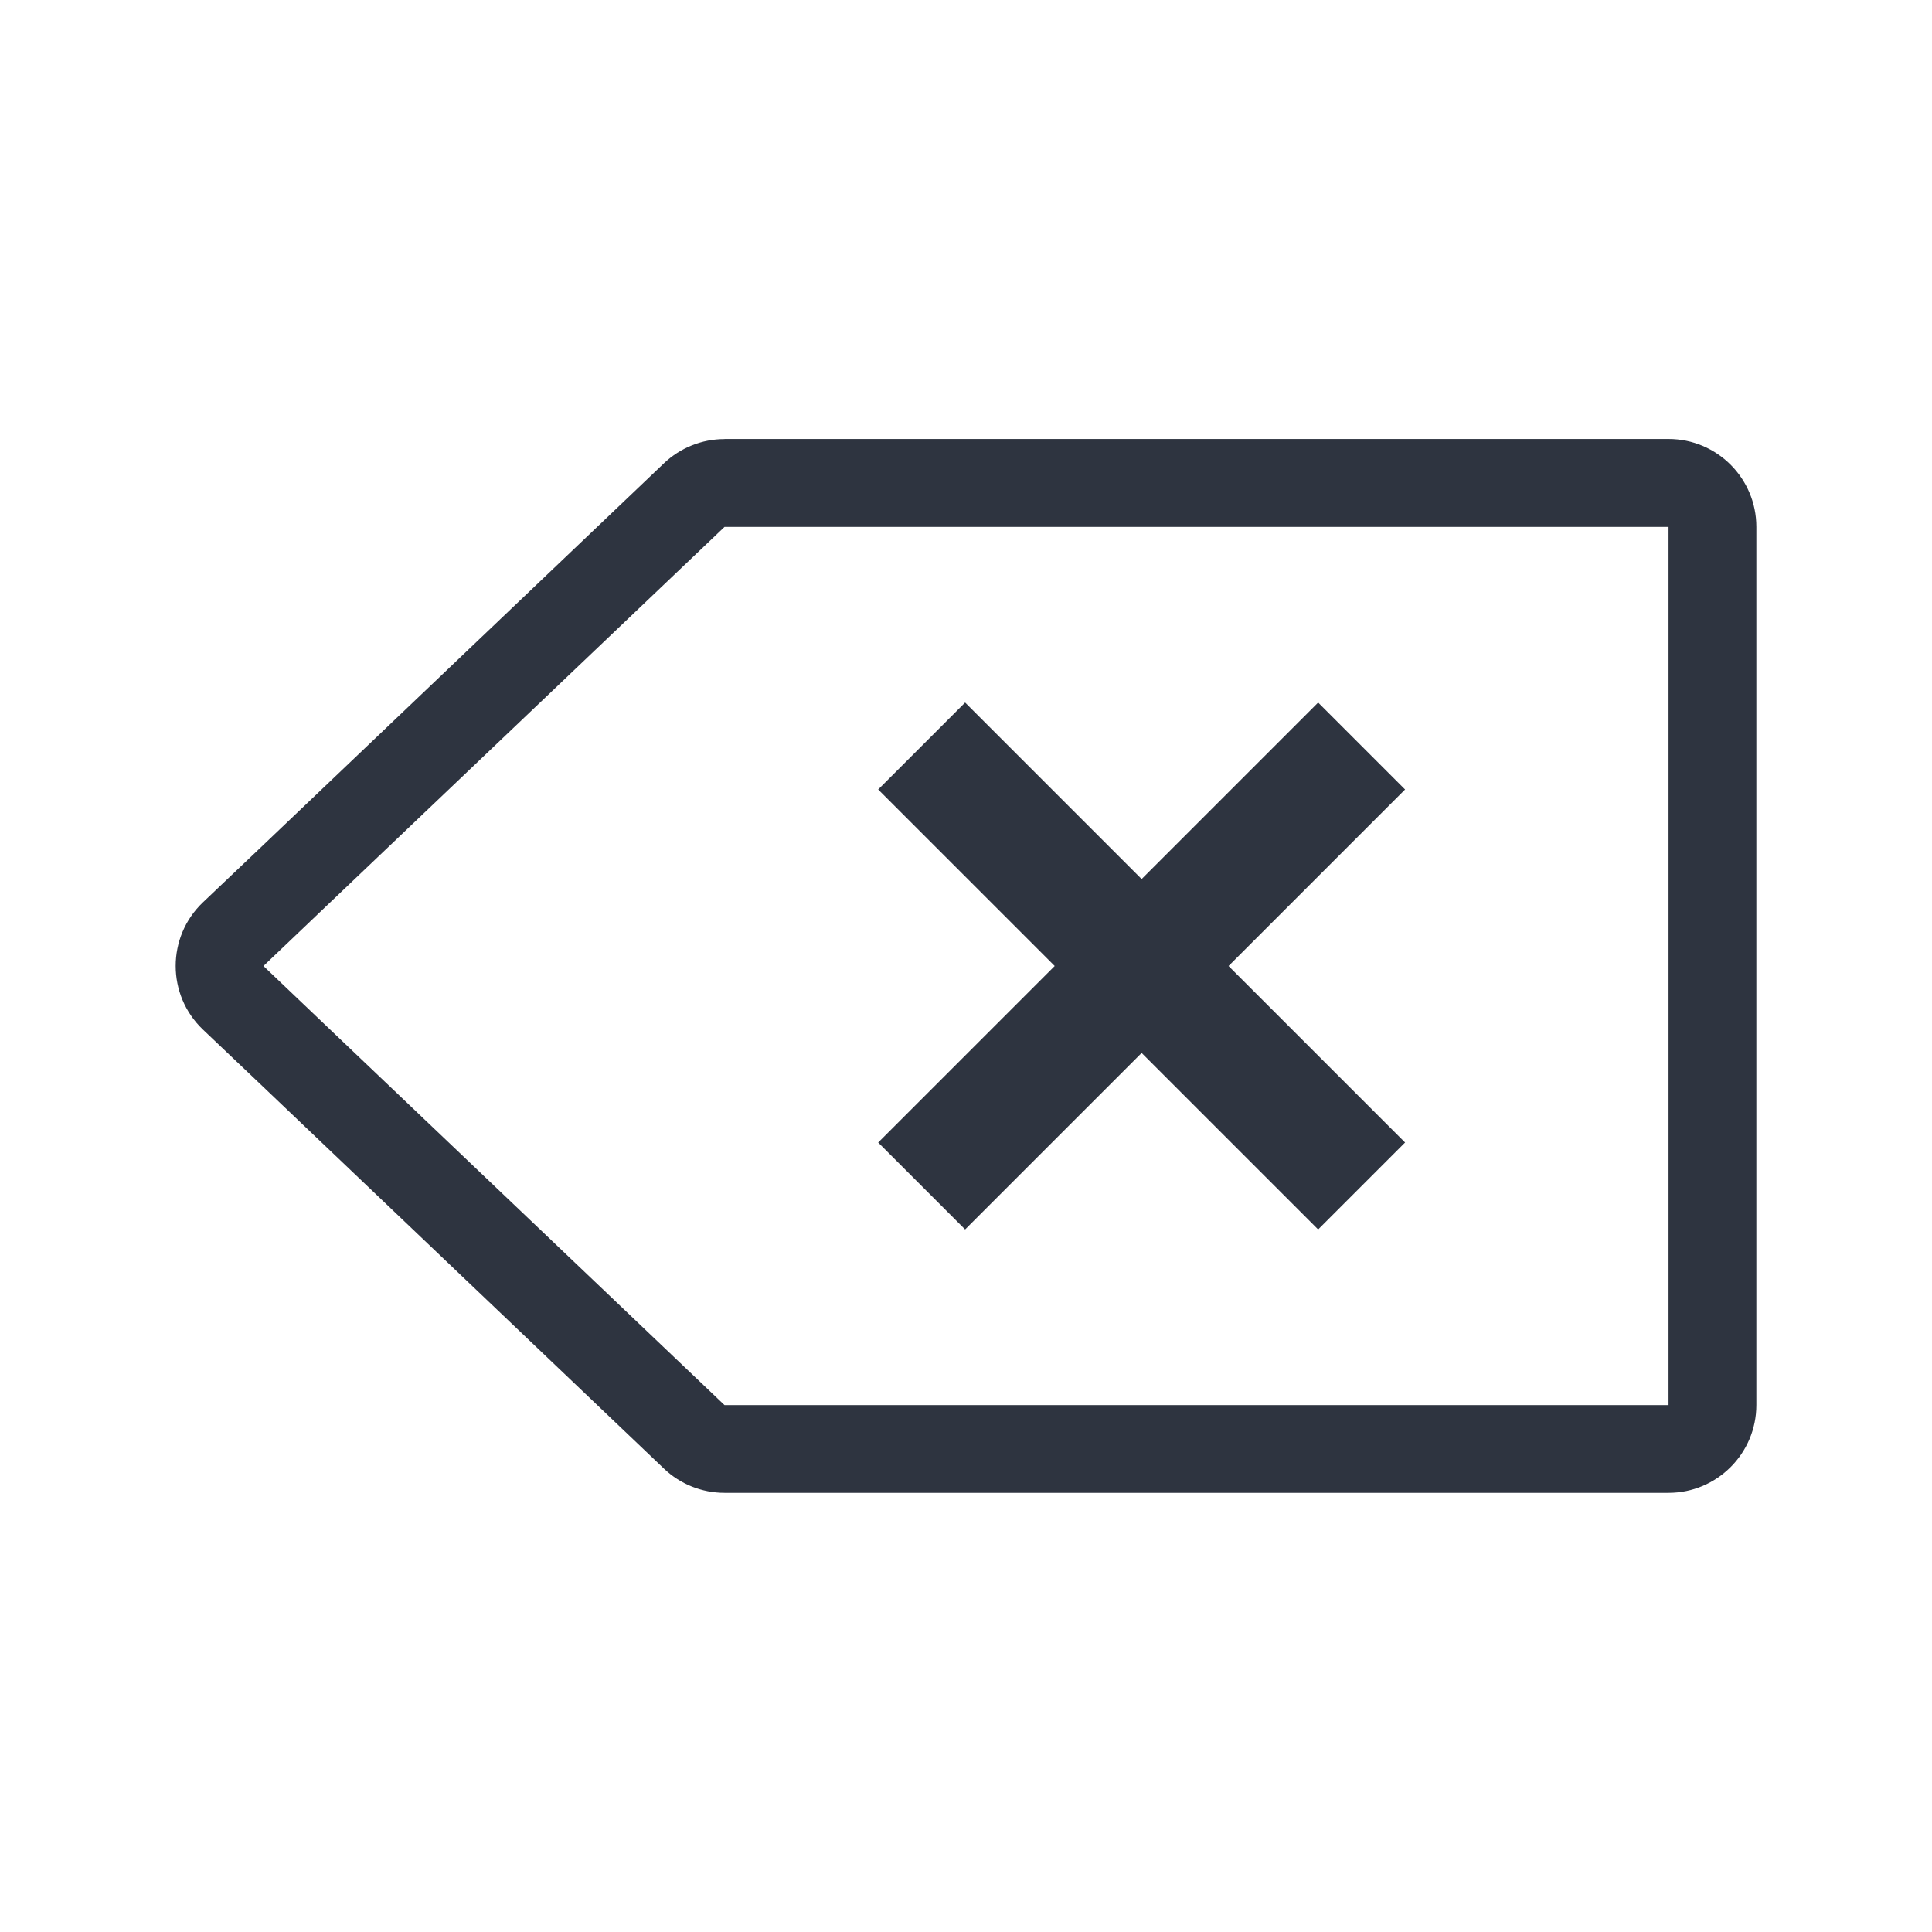<svg version="1.1" viewBox="0 0 22 22" xmlns="http://www.w3.org/2000/svg">
 <defs>
  <style id="current-color-scheme" type="text/css">
   .ColorScheme-Text { color:#2e3440; } .ColorScheme-Highlight { color:#88c0d0; } .ColorScheme-NeutralText { color:#d08770; } .ColorScheme-PositiveText { color:#a3be8c; } .ColorScheme-NegativeText { color:#bf616a; }
  </style>
 </defs>
 <path class="ColorScheme-Text" d="m8.25 5c-0.257-6.44e-5 -0.503 0.099-0.689 0.275l-4.631 4.412-0.619 0.588c-0.414 0.394-0.414 1.055 0 1.449l0.619 0.588 4.631 4.412c0.186 0.177 0.433 0.275 0.689 0.275h10.75c0.552-5.5e-5 1-0.448 1-1v-10c-5.5e-5 -0.552-0.448-1-1-1h-10.75zm0 1h10.75v10h-10.75l-4.631-4.41-0.619-0.59 0.619-0.59 4.631-4.41z" fill="currentColor"/>
 <path class="ColorScheme-Text" d="m10.99 8 2.01 2.01 2.01-2.01 0.99 0.99-2.01 2.01 2.01 2.01-0.99 0.99-2.01-2.01-2.01 2.01-0.99-0.99 2.01-2.01-2.01-2.01z" fill="currentColor"/>
</svg>
